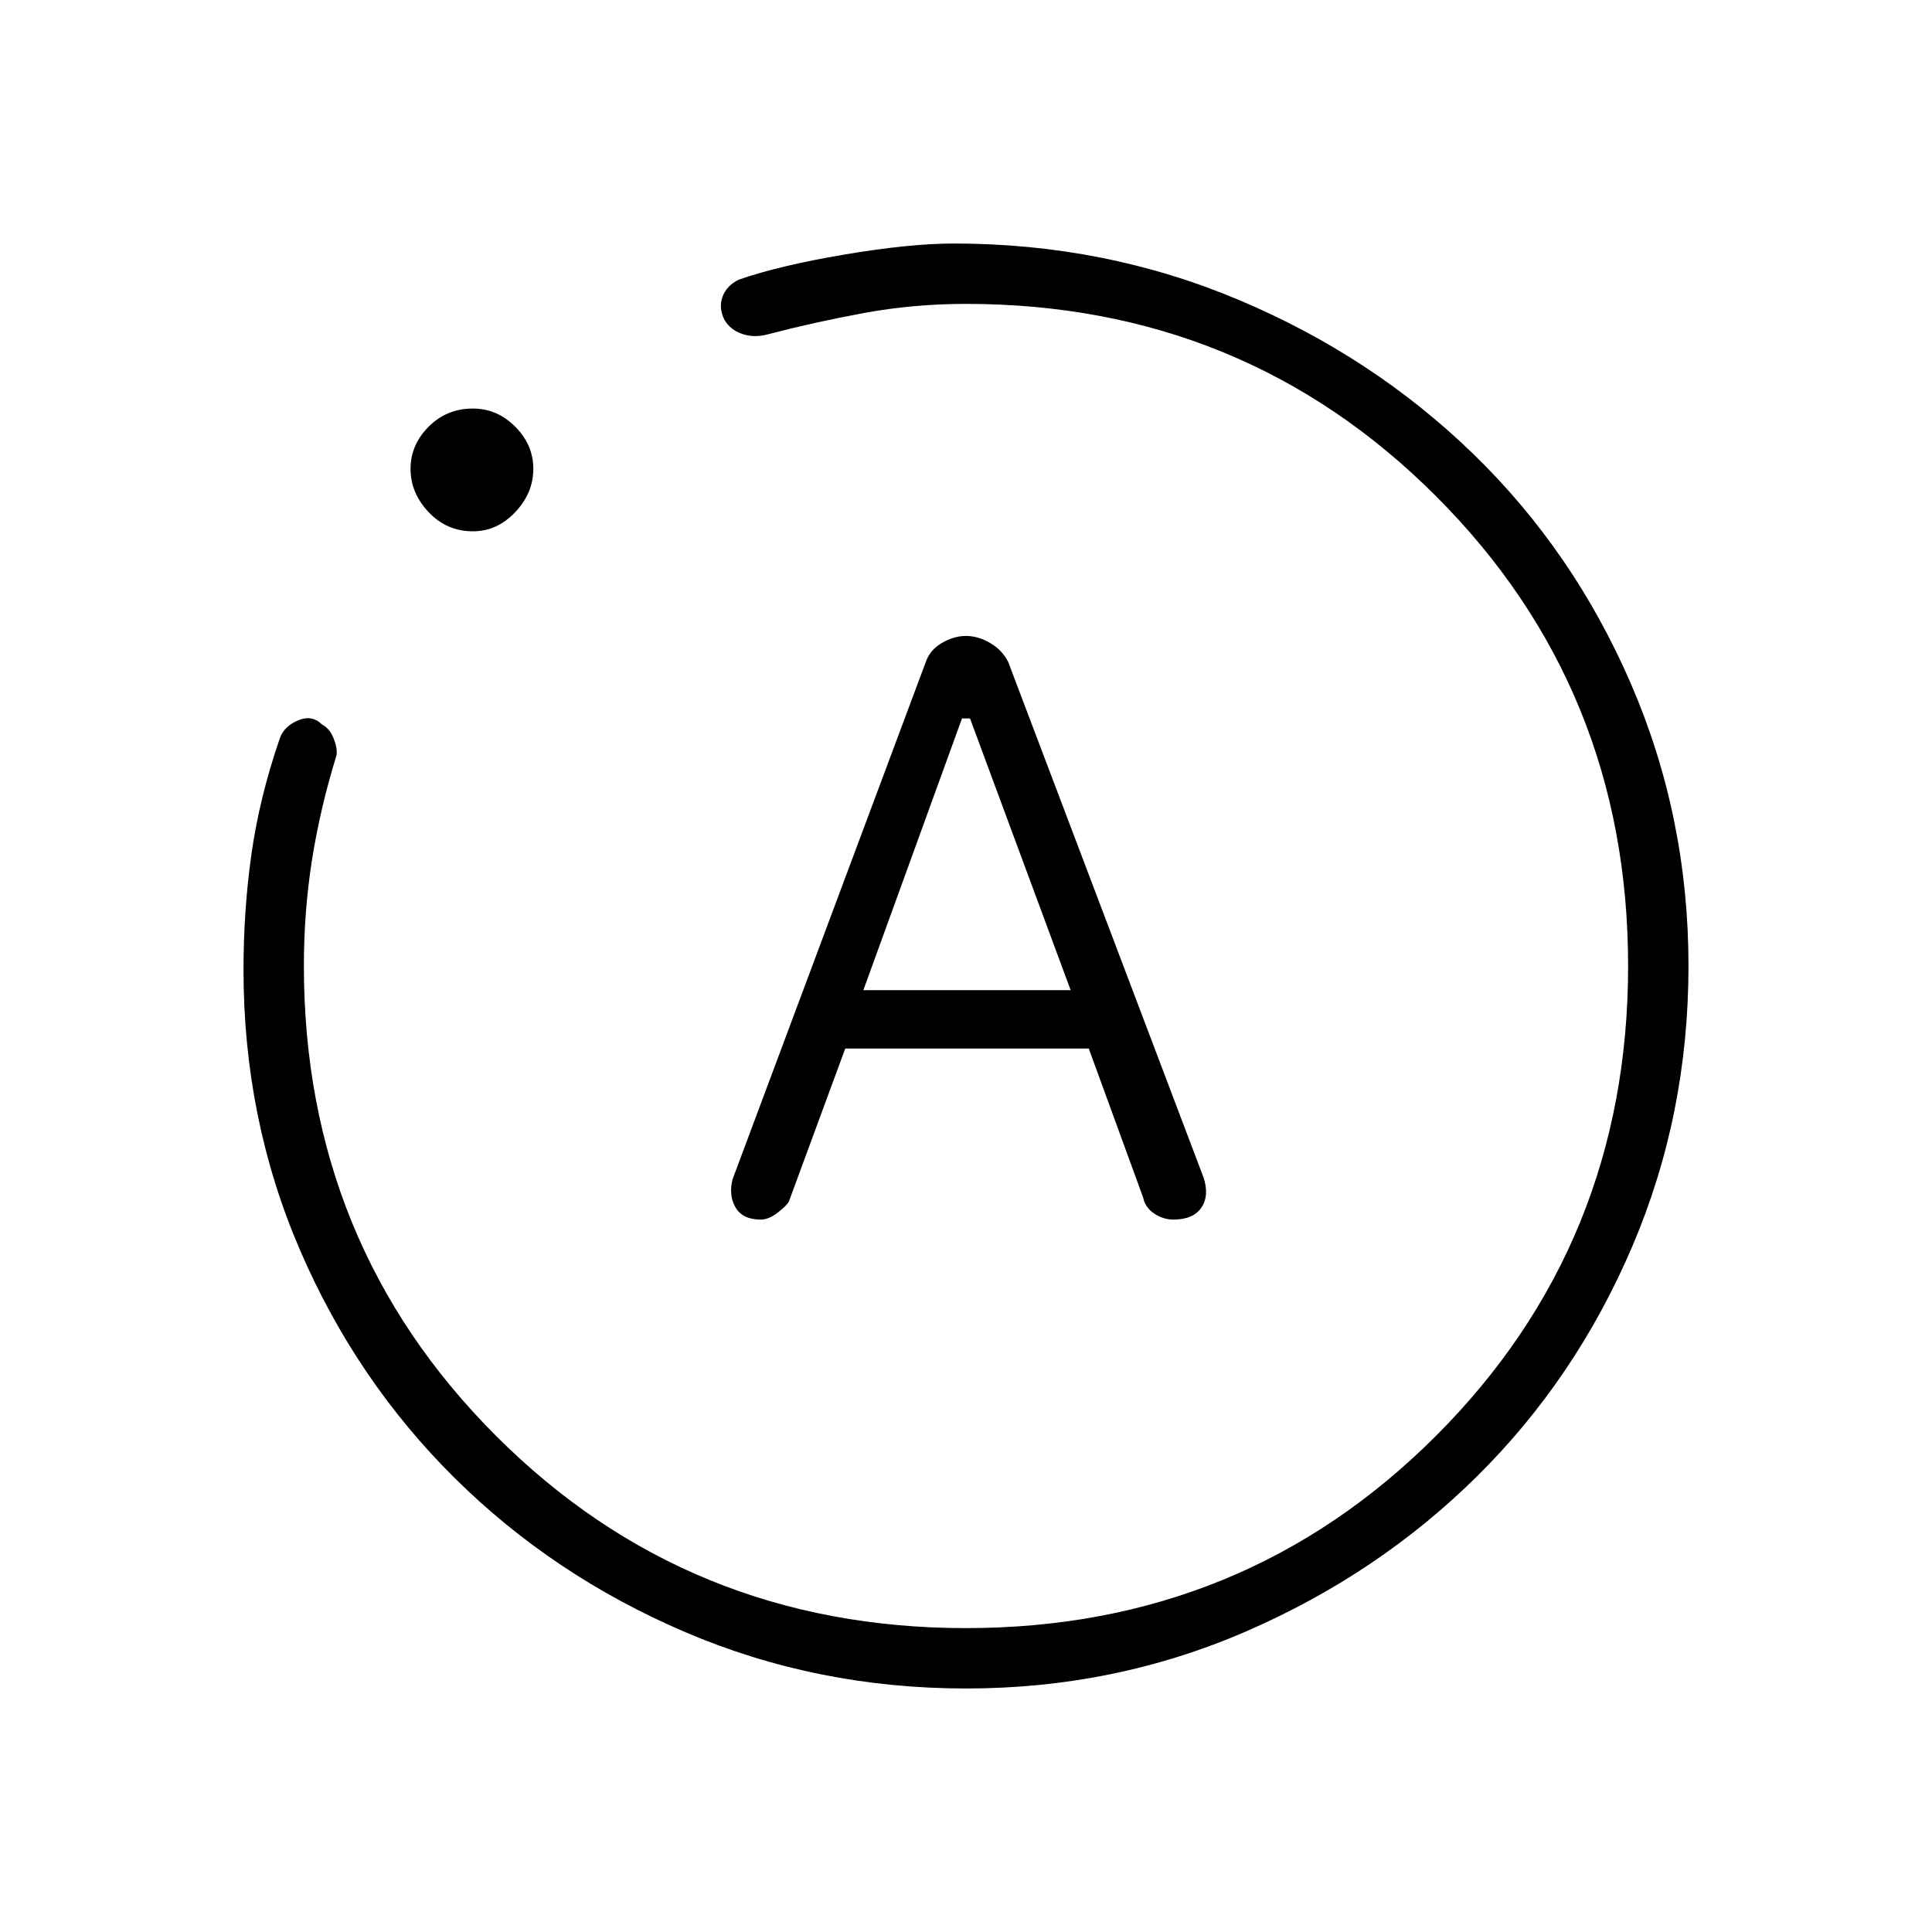<svg xmlns="http://www.w3.org/2000/svg" height="48" width="48"><path d="M18.9 30.3q.2 0 .425-.175.225-.175.275-.275l1.4-3.8h6.05l1.35 3.7q.05.25.275.4.225.15.475.15.5 0 .7-.3.2-.3.05-.75l-4.85-12.8q-.15-.3-.45-.475-.3-.175-.6-.175t-.6.175q-.3.175-.4.475L18.2 29.3q-.1.4.075.7.175.3.625.3Zm2.55-5.7 2.45-6.75h.2l2.5 6.75ZM24 41.95q-3.7 0-6.975-1.4-3.275-1.4-5.725-3.825Q8.85 34.3 7.45 31.05t-1.4-6.95q0-1.5.2-2.9t.7-2.85q.1-.3.45-.45.35-.15.6.1.2.1.3.375.1.275.05.425-.4 1.3-.6 2.575-.2 1.275-.2 2.625 0 6.9 4.775 11.675T24 40.45q6.9 0 11.675-4.775T40.45 24q0-6.9-4.775-11.675T24 7.55q-1.3 0-2.525.225Q20.25 8 19.1 8.3q-.35.1-.65 0-.3-.1-.45-.35-.15-.3-.05-.575.1-.275.4-.425 1-.35 2.625-.625T23.7 6.05q3.75 0 7.075 1.4t5.825 3.825Q39.1 13.7 40.525 17q1.425 3.3 1.425 7t-1.4 6.975q-1.4 3.275-3.85 5.7-2.45 2.425-5.725 3.85Q27.7 41.95 24 41.95ZM11.75 13.2q-.65 0-1.1-.475-.45-.475-.45-1.075t.45-1.05q.45-.45 1.1-.45.6 0 1.05.45.45.45.45 1.05 0 .6-.45 1.075t-1.05.475ZM24 24Z"/></svg>
